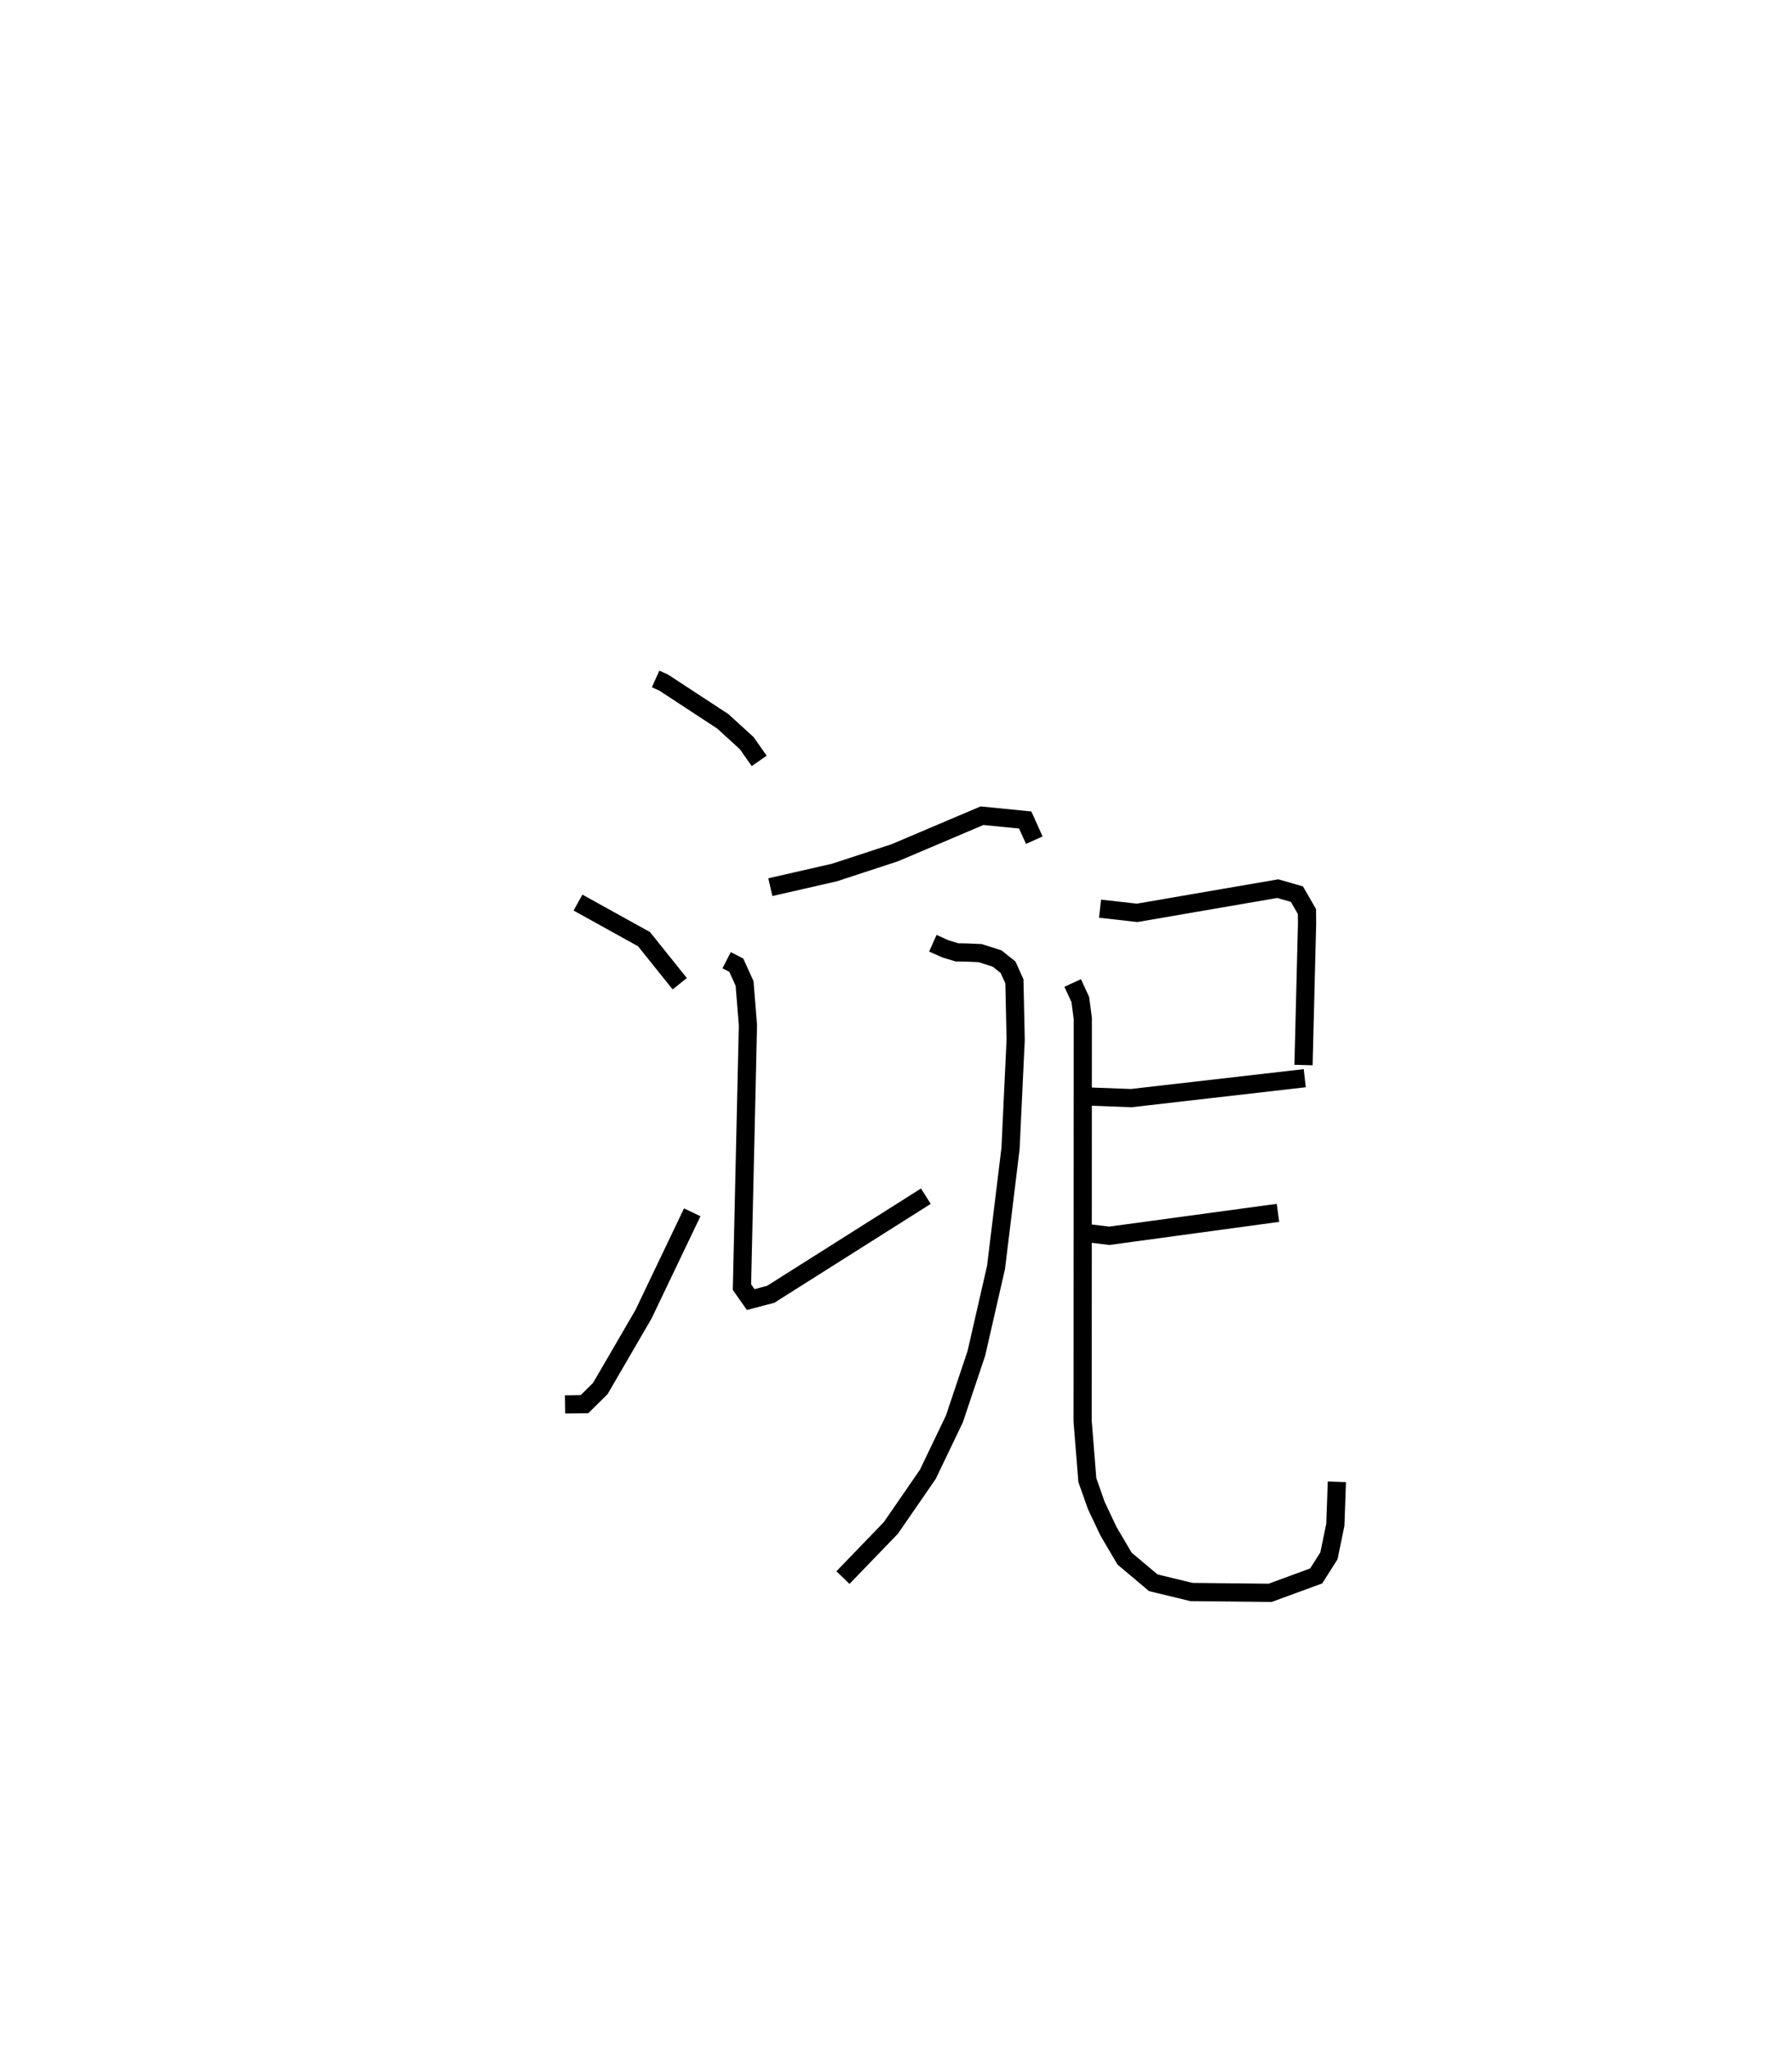 <?xml version="1.0" encoding="utf-8" ?>
<svg baseProfile="full" height="112.459" version="1.1" width="98.437" xmlns="http://www.w3.org/2000/svg" xmlns:ev="http://www.w3.org/2001/xml-events" xmlns:xlink="http://www.w3.org/1999/xlink"><defs /><rect fill="white" height="112.459" width="98.437" x="0" y="0" /><path d="M25,25 m0.0,0.0 m11.013,12.282 l0.445,0.199 3.25,2.129 l1.315,1.2 0.68,0.971 m-9.953,7.779 l3.627,2.009 1.962,2.447 m-6.299,23.101 l1.07,-0.016 0.865,-0.856 l2.375,-4.083 2.676,-5.595 m18.79,-20.433 l-0.499,-1.108 -2.373,-0.236 l-4.798,2.036 -3.306,1.083 l-3.524,0.805 m-2.402,4.012 l0.533,0.273 0.454,1.003 l0.184,2.295 -0.328,14.378 l0.481,0.684 1.098,-0.289 l8.523,-5.388 m0.384,-13.889 l0.68,0.304 0.641,0.197 l0.532,0.008 0.746,0.033 l0.932,0.297 0.6,0.479 l0.349,0.773 0.069,3.209 l-0.282,5.971 -0.797,6.531 l-1.08,4.718 -1.208,3.604 l-1.46,3.04 -2.028,2.94 l-2.632,2.728 m14.122,-36.73 l2.037,0.229 7.725,-1.329 l1.053,0.302 0.55,0.954 l0.007,0.649 -0.195,7.78 m-11.756,1.731 l2.291,0.086 9.533,-1.094 m-12.256,8.467 l1.515,0.187 9.27,-1.26 m-11.277,-12.621 l0.418,0.906 0.137,1.036 l-0.009,22.118 0.259,3.232 l0.492,1.397 0.672,1.421 l0.882,1.497 1.576,1.326 l2.094,0.507 4.327,0.045 l2.526,-0.926 0.702,-1.104 l0.352,-1.704 0.084,-2.361 " fill="none" stroke="black" stroke-width="1" /></svg>